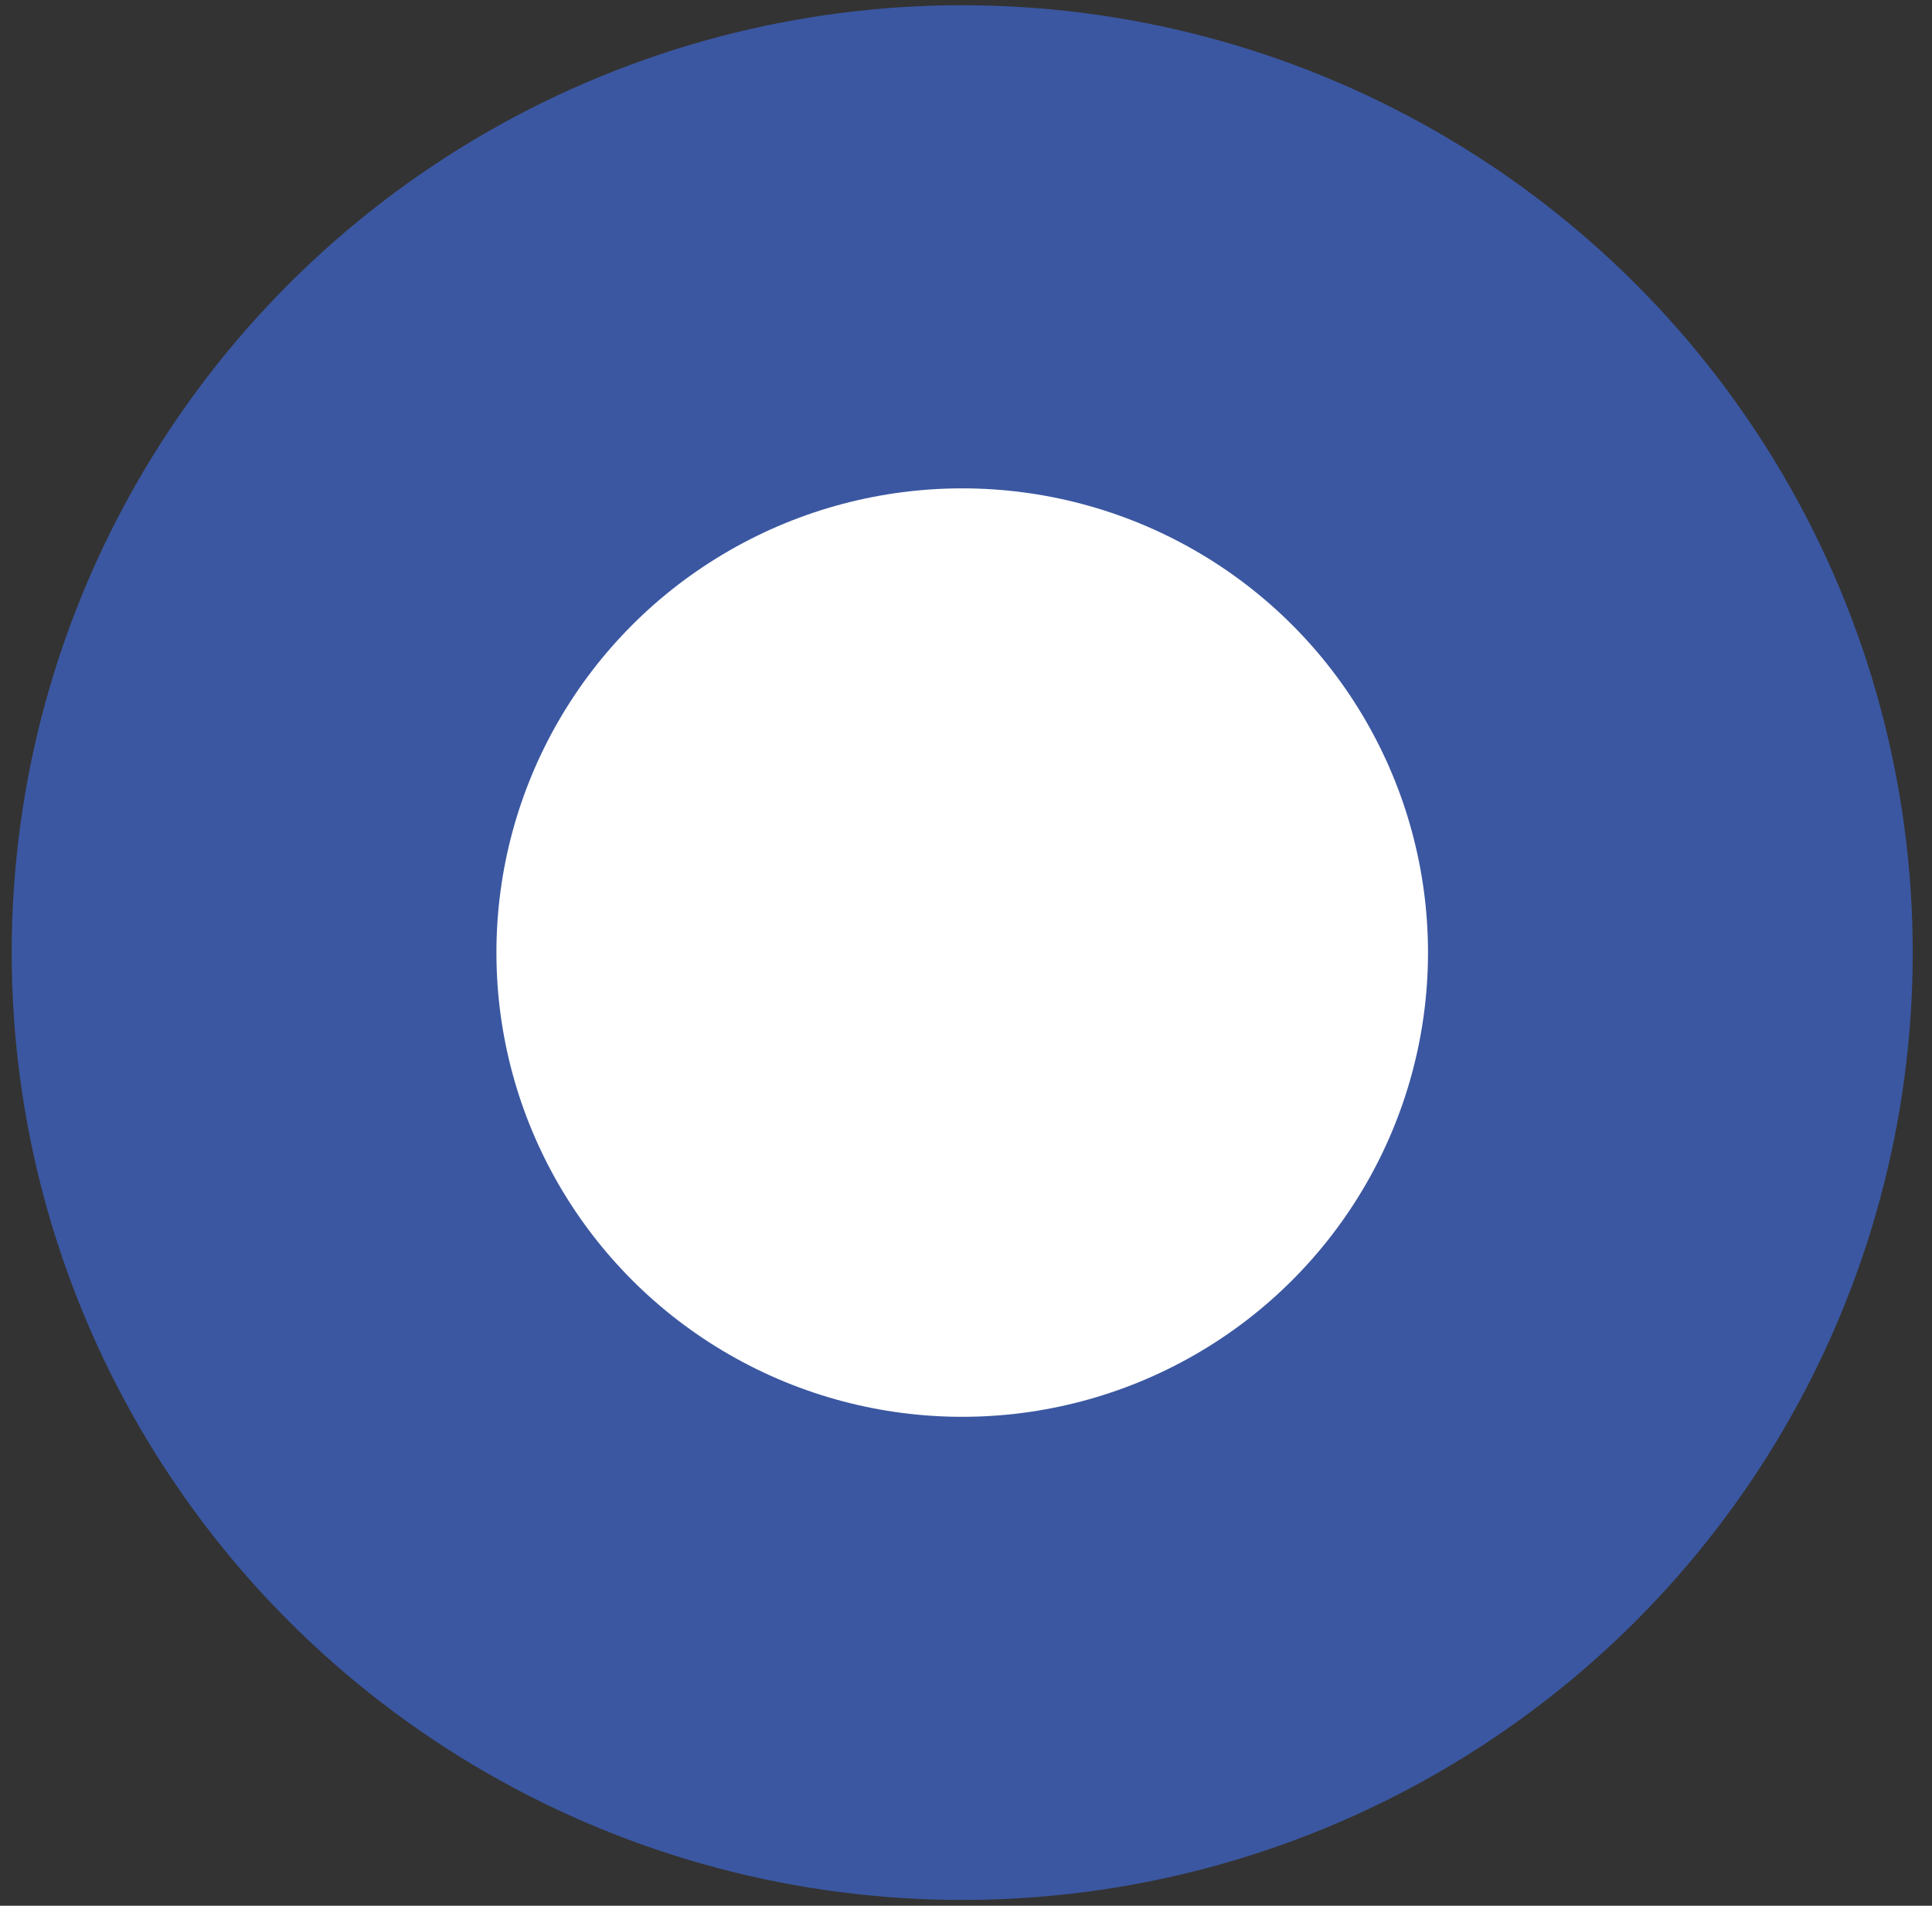 <svg width="75" height="74" viewBox="0 0 75 74" fill="none" xmlns="http://www.w3.org/2000/svg">
<rect x="0" y="0" width="75" height="74" fill="#333333" stroke="none"/>
<ellipse cx="37.353" cy="36.989" rx="36.899" ry="36.786" fill="#3B57A1"/>
<ellipse cx="37.353" cy="36.989" rx="18.082" ry="18.026" fill="white"/>
</svg>
